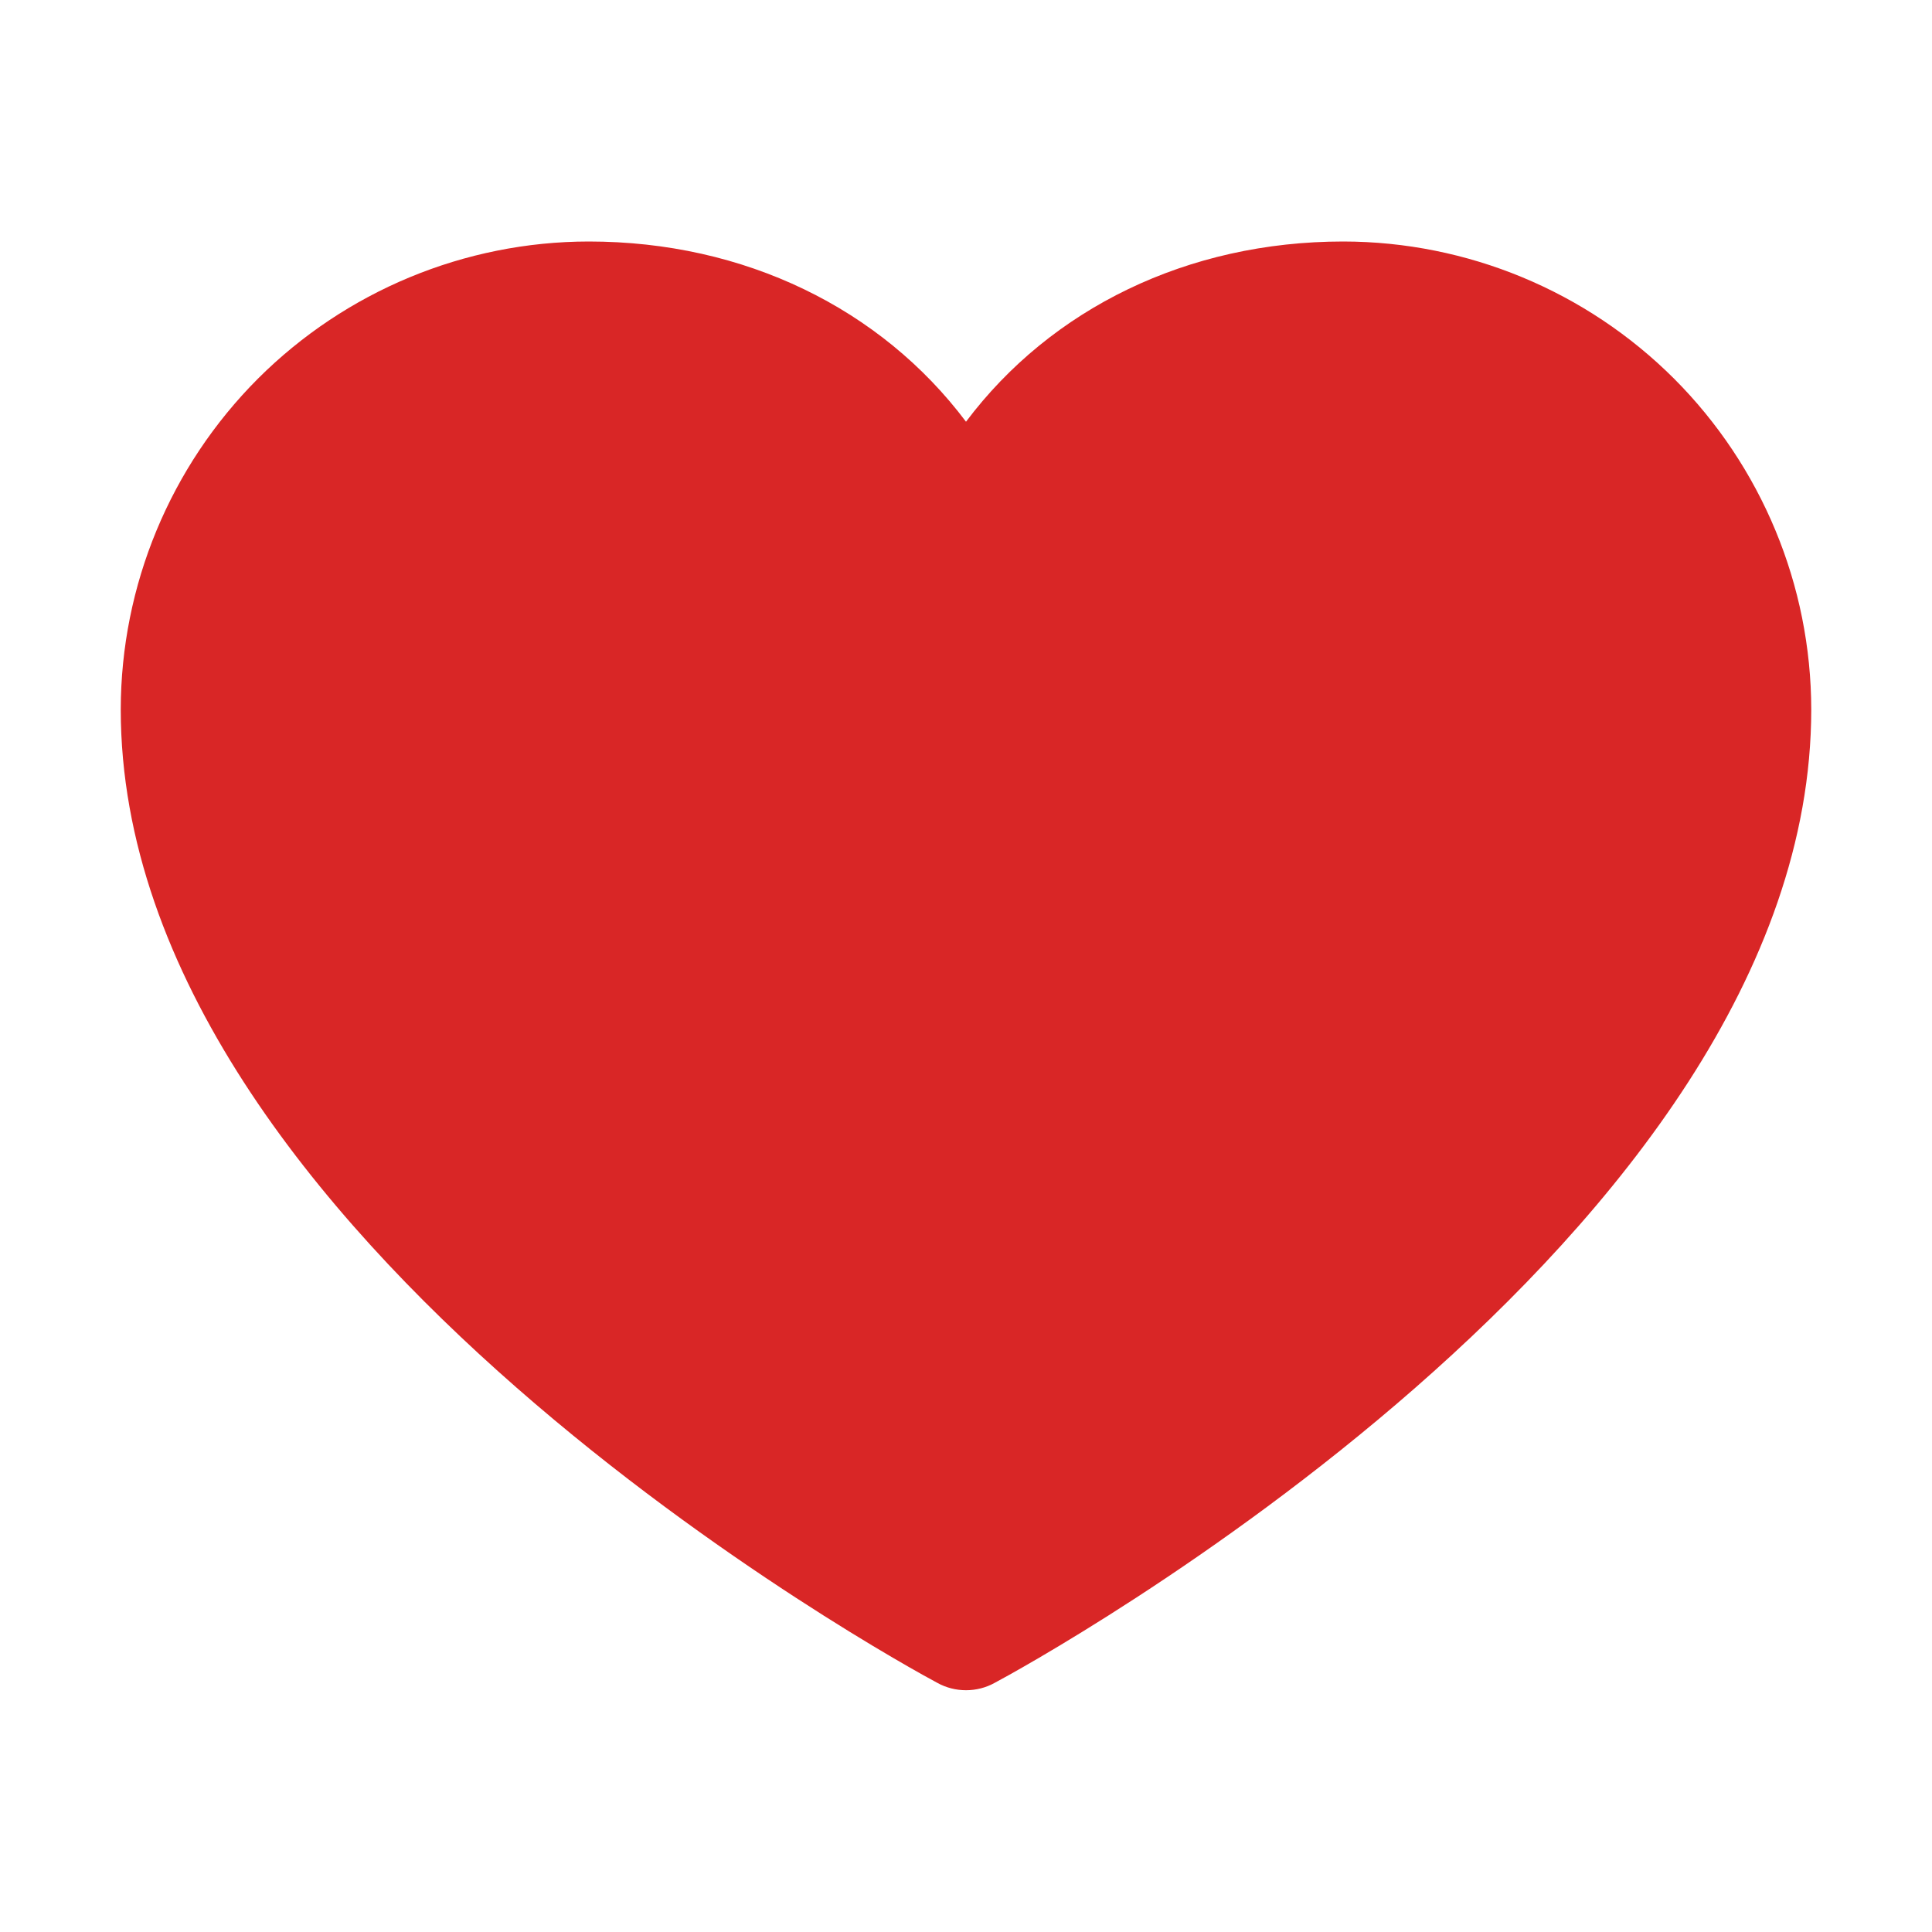 <svg width="14" height="14" viewBox="0 0 14 14" fill="none" xmlns="http://www.w3.org/2000/svg">
<g id="ph:heart-fill">
<path id="Vector" d="M13.125 5.141C13.125 8.969 7.449 12.067 7.207 12.195C7.144 12.23 7.072 12.248 7 12.248C6.928 12.248 6.856 12.23 6.793 12.195C6.551 12.067 0.875 8.969 0.875 5.141C0.876 4.242 1.234 3.38 1.869 2.744C2.505 2.109 3.367 1.751 4.266 1.75C5.395 1.75 6.384 2.236 7 3.056C7.616 2.236 8.605 1.75 9.734 1.75C10.633 1.751 11.495 2.109 12.131 2.744C12.766 3.38 13.124 4.242 13.125 5.141Z" fill="#D92626"/>
</g>
</svg>
